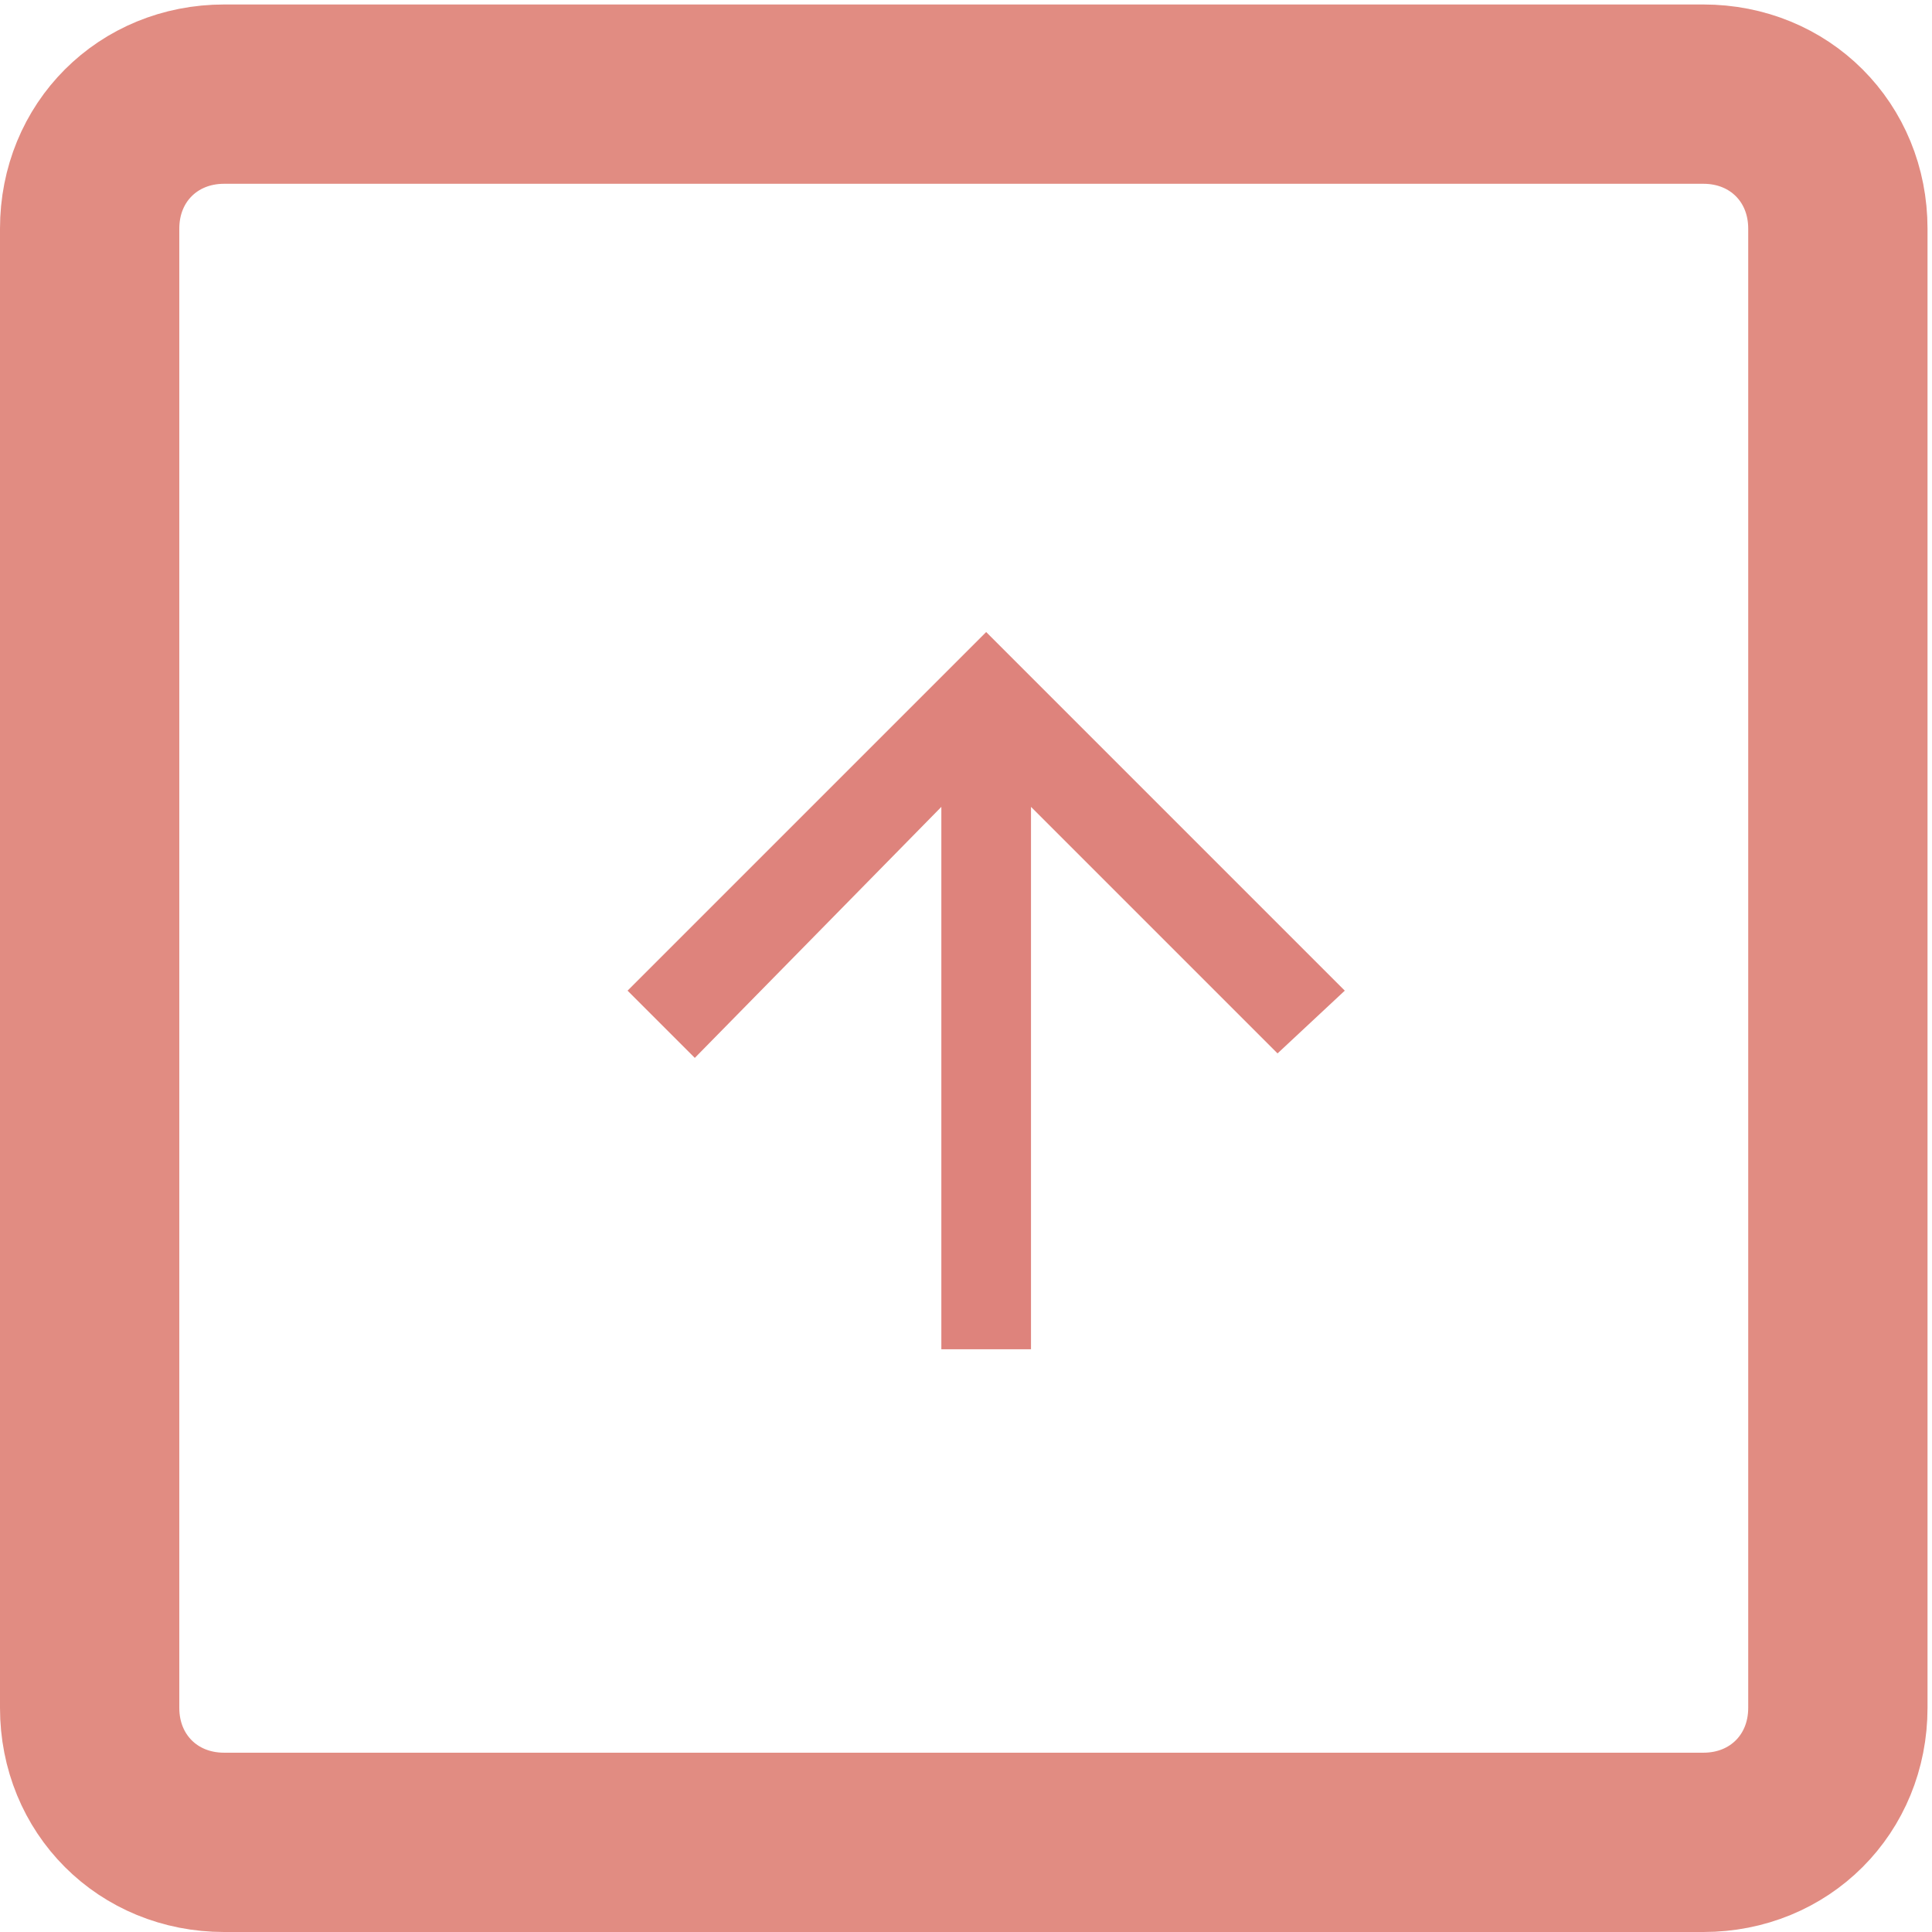 <?xml version="1.0" encoding="utf-8"?>
<!-- Generator: Adobe Illustrator 23.0.3, SVG Export Plug-In . SVG Version: 6.00 Build 0)  -->
<svg version="1.1" id="Lag_1" xmlns="http://www.w3.org/2000/svg" xmlns:xlink="http://www.w3.org/1999/xlink" x="0px" y="0px"
	 viewBox="0 0 43.1 43.1" style="enable-background:new 0 0 43.1 43.1;" xml:space="preserve">
<style type="text/css">
	.st0{fill:none;}
	.st1{fill:#DE837C;}
	.st2{fill:none;stroke:#E18C82;stroke-width:4;stroke-linejoin:round;}
</style>
<g>
	<rect x="0" y="0.1" class="st0" width="43" height="43"/>
	<rect x="14" y="14.1" class="st0" width="16" height="16"/>
	<g id="Down_arrow" transform="translate(30 30) rotate(180)">
		<path id="Path_10" class="st1" d="M16,7.9l-1.5-1.5L9,12V-0.1H7V12L1.5,6.5L0,7.9l8,8L16,7.9z"/>
	</g>
	<g id="Rectangle_1479">
		<path class="st0" d="M5,0.1h33c2.8,0,5,2.2,5,5v33c0,2.8-2.2,5-5,5H5c-2.8,0-5-2.2-5-5v-33C0,2.3,2.2,0.1,5,0.1z"/>
		<path class="st2" d="M5,2.1h33c1.7,0,3,1.3,3,3v33c0,1.7-1.3,3-3,3H5c-1.7,0-3-1.3-3-3v-33C2,3.4,3.3,2.1,5,2.1z"/>
	</g>
</g>
</svg>
